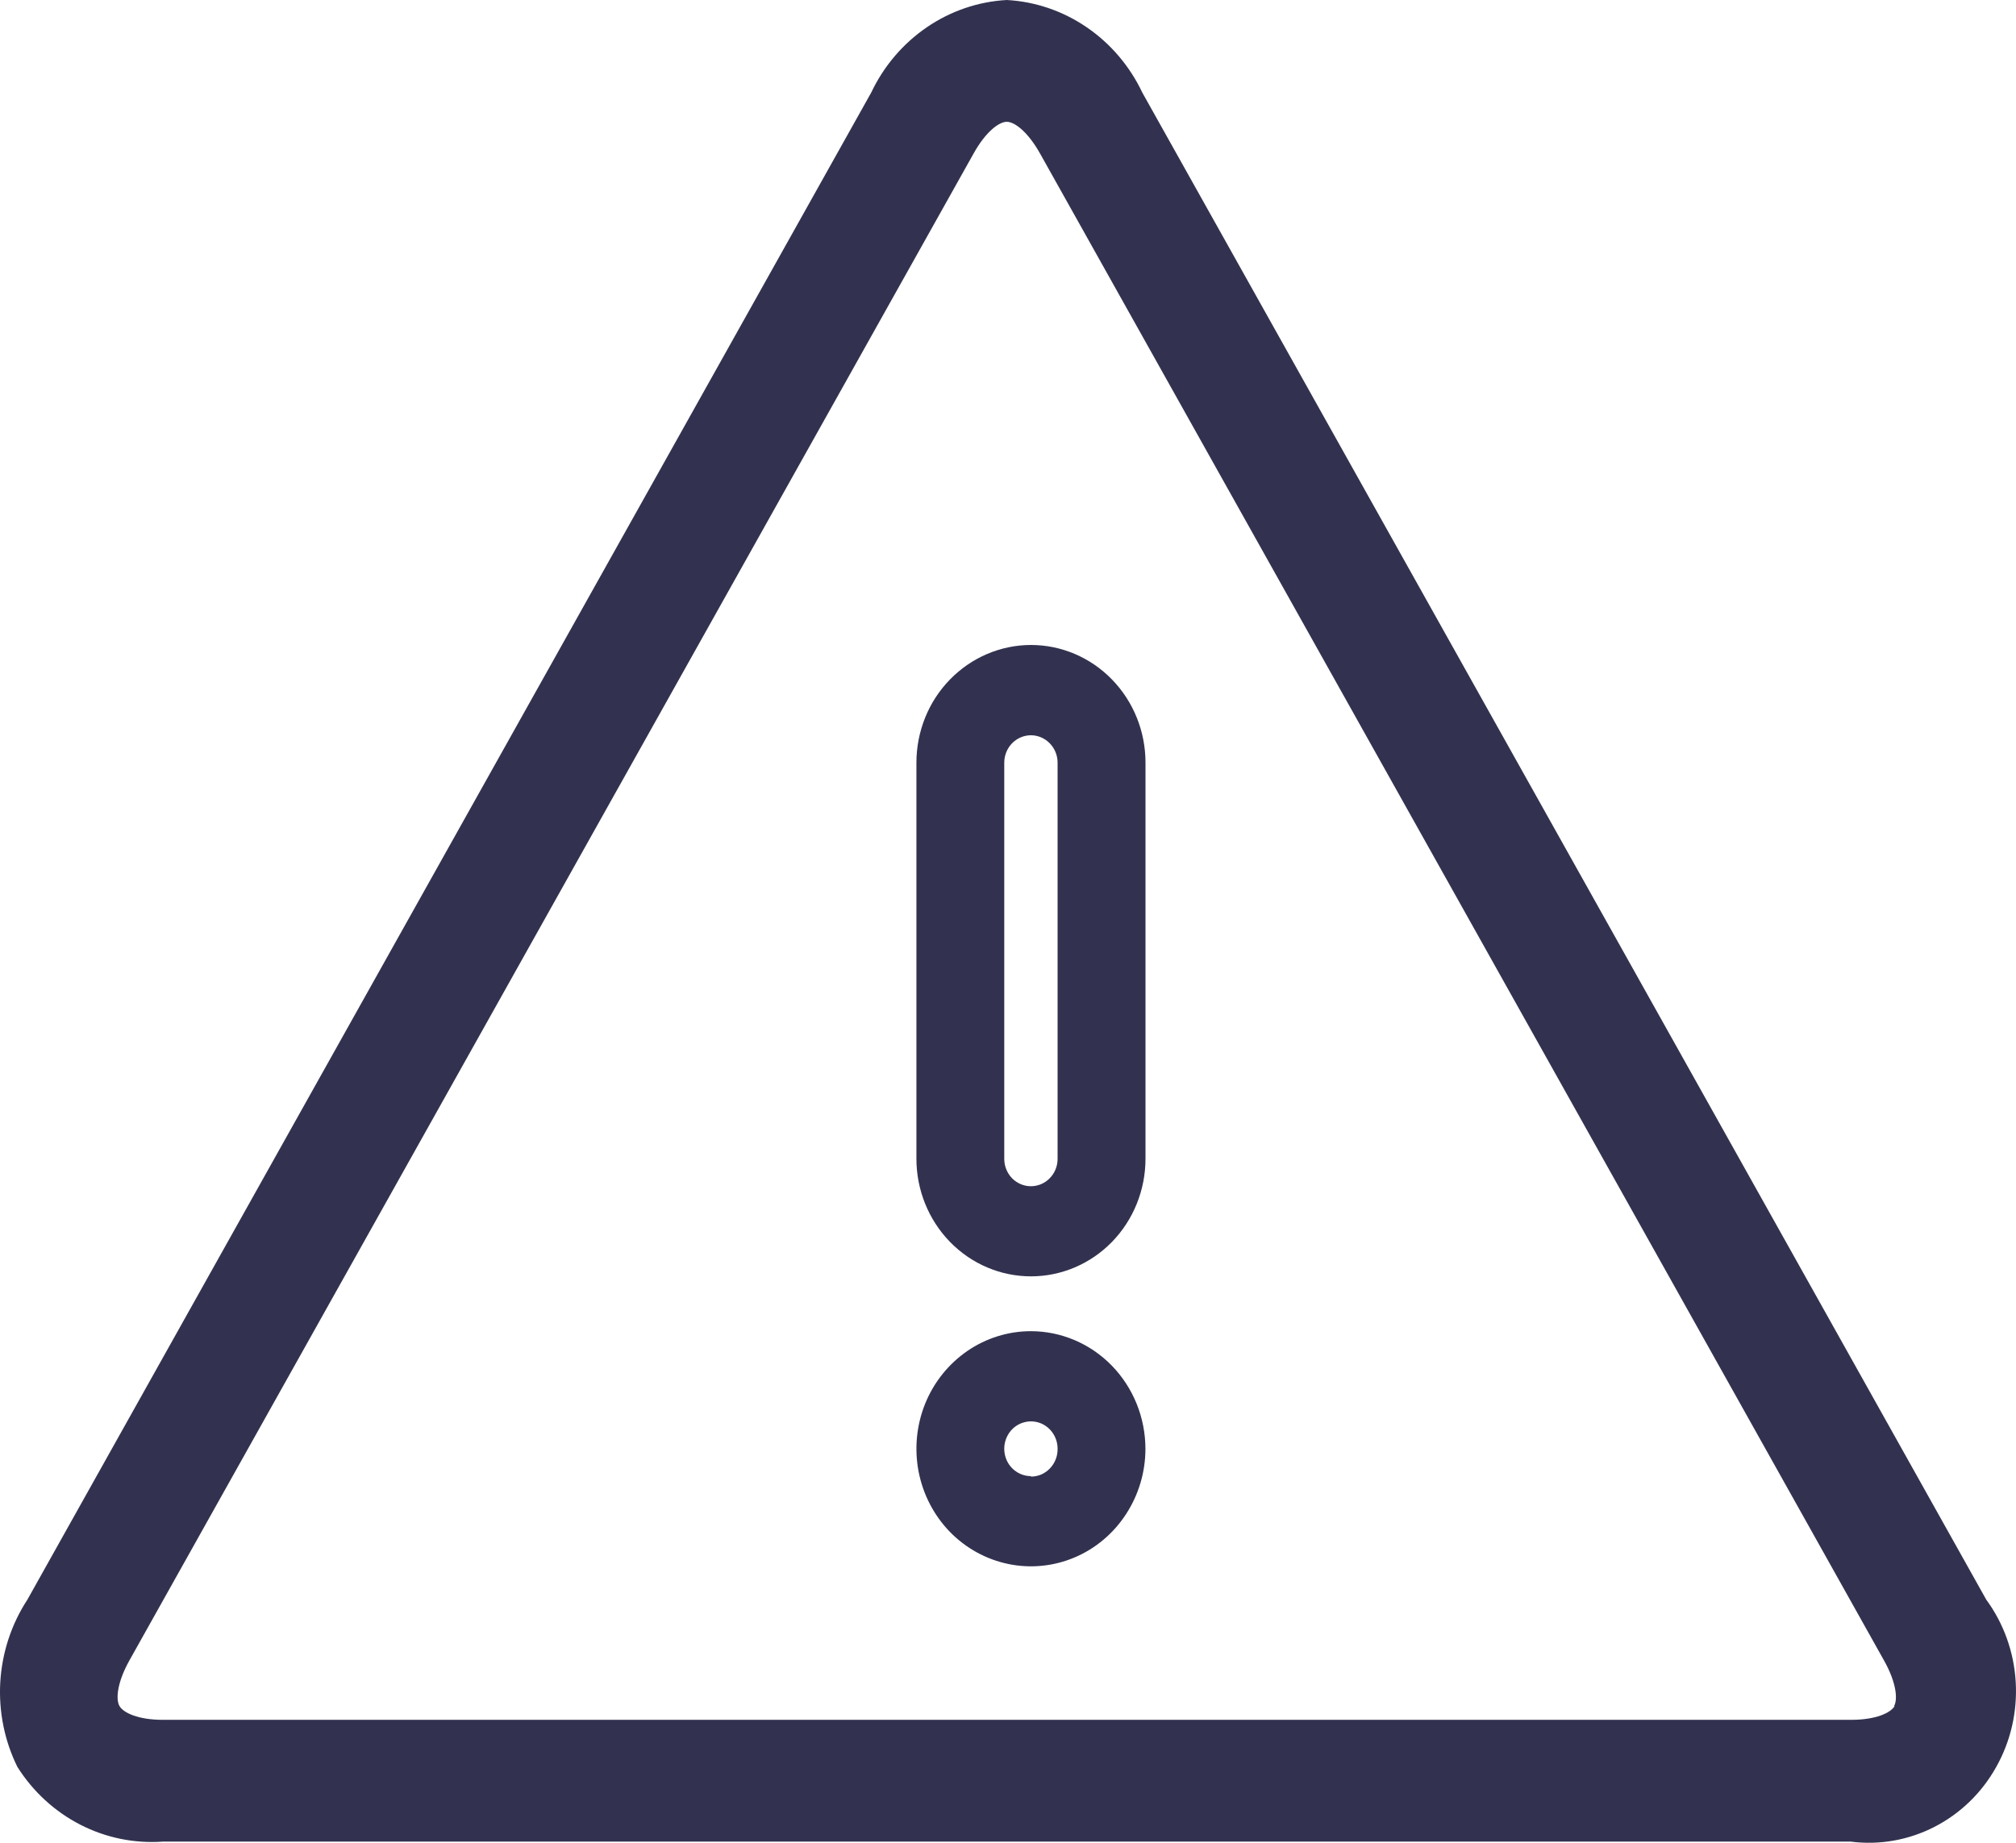 <svg width="35" height="32" viewBox="0 0 35 32" fill="none" xmlns="http://www.w3.org/2000/svg">
<path d="M34.484 27.779L19.832 1.608C19.614 1.148 19.281 0.757 18.867 0.474C18.454 0.191 17.974 0.027 17.479 0C16.983 0.027 16.503 0.191 16.09 0.474C15.676 0.757 15.343 1.148 15.125 1.608L0.475 27.779C0.198 28.203 0.036 28.696 0.005 29.207C-0.025 29.718 0.077 30.227 0.302 30.683C0.573 31.112 0.95 31.458 1.394 31.686C1.838 31.914 2.333 32.015 2.828 31.98H32.131C32.629 32.044 33.134 31.955 33.584 31.724C34.033 31.494 34.407 31.132 34.657 30.683C34.909 30.235 35.026 29.721 34.995 29.204C34.964 28.688 34.787 28.192 34.484 27.779ZM32.893 29.625C32.825 29.744 32.566 29.865 32.141 29.865H2.826C2.401 29.865 2.142 29.744 2.074 29.625C2.007 29.506 2.034 29.215 2.247 28.833L16.902 2.667C17.114 2.285 17.345 2.115 17.479 2.115C17.612 2.115 17.843 2.285 18.057 2.667L32.71 28.837C32.923 29.217 32.95 29.508 32.883 29.627L32.893 29.625Z" fill="#323250"/>
<path d="M17.898 23.116C17.505 23.116 17.12 23.236 16.794 23.46C16.467 23.685 16.212 24.003 16.061 24.377C15.911 24.75 15.872 25.16 15.948 25.556C16.025 25.952 16.214 26.316 16.492 26.602C16.77 26.887 17.125 27.081 17.51 27.16C17.896 27.239 18.295 27.199 18.659 27.044C19.022 26.89 19.332 26.628 19.55 26.292C19.769 25.956 19.886 25.562 19.886 25.158C19.885 24.617 19.675 24.098 19.303 23.715C18.93 23.332 18.425 23.117 17.898 23.116ZM17.898 25.633C17.806 25.633 17.717 25.605 17.641 25.553C17.564 25.501 17.505 25.427 17.47 25.34C17.435 25.253 17.426 25.157 17.444 25.065C17.462 24.973 17.506 24.888 17.57 24.822C17.635 24.755 17.718 24.71 17.808 24.692C17.897 24.673 17.99 24.683 18.075 24.718C18.16 24.755 18.232 24.815 18.283 24.894C18.334 24.972 18.361 25.064 18.361 25.158C18.362 25.221 18.351 25.284 18.328 25.342C18.305 25.401 18.271 25.454 18.228 25.499C18.185 25.544 18.134 25.58 18.077 25.605C18.02 25.629 17.959 25.642 17.898 25.641V25.633Z" fill="#323250"/>
<path d="M17.898 11.2C17.371 11.201 16.866 11.416 16.493 11.799C16.12 12.181 15.911 12.7 15.91 13.242V20.122C15.91 20.663 16.12 21.183 16.493 21.566C16.866 21.949 17.371 22.164 17.899 22.164C18.426 22.164 18.932 21.949 19.305 21.566C19.678 21.183 19.887 20.663 19.887 20.122V13.242C19.887 12.7 19.677 12.181 19.304 11.798C18.931 11.415 18.425 11.2 17.898 11.2ZM18.361 20.124C18.361 20.25 18.312 20.371 18.225 20.46C18.138 20.549 18.021 20.599 17.898 20.599C17.775 20.599 17.657 20.549 17.57 20.46C17.484 20.371 17.435 20.25 17.435 20.124V13.244C17.435 13.118 17.484 12.997 17.57 12.908C17.657 12.819 17.775 12.768 17.898 12.768C18.021 12.768 18.138 12.819 18.225 12.908C18.312 12.997 18.361 13.118 18.361 13.244V20.124Z" fill="#323250"/>
</svg>
